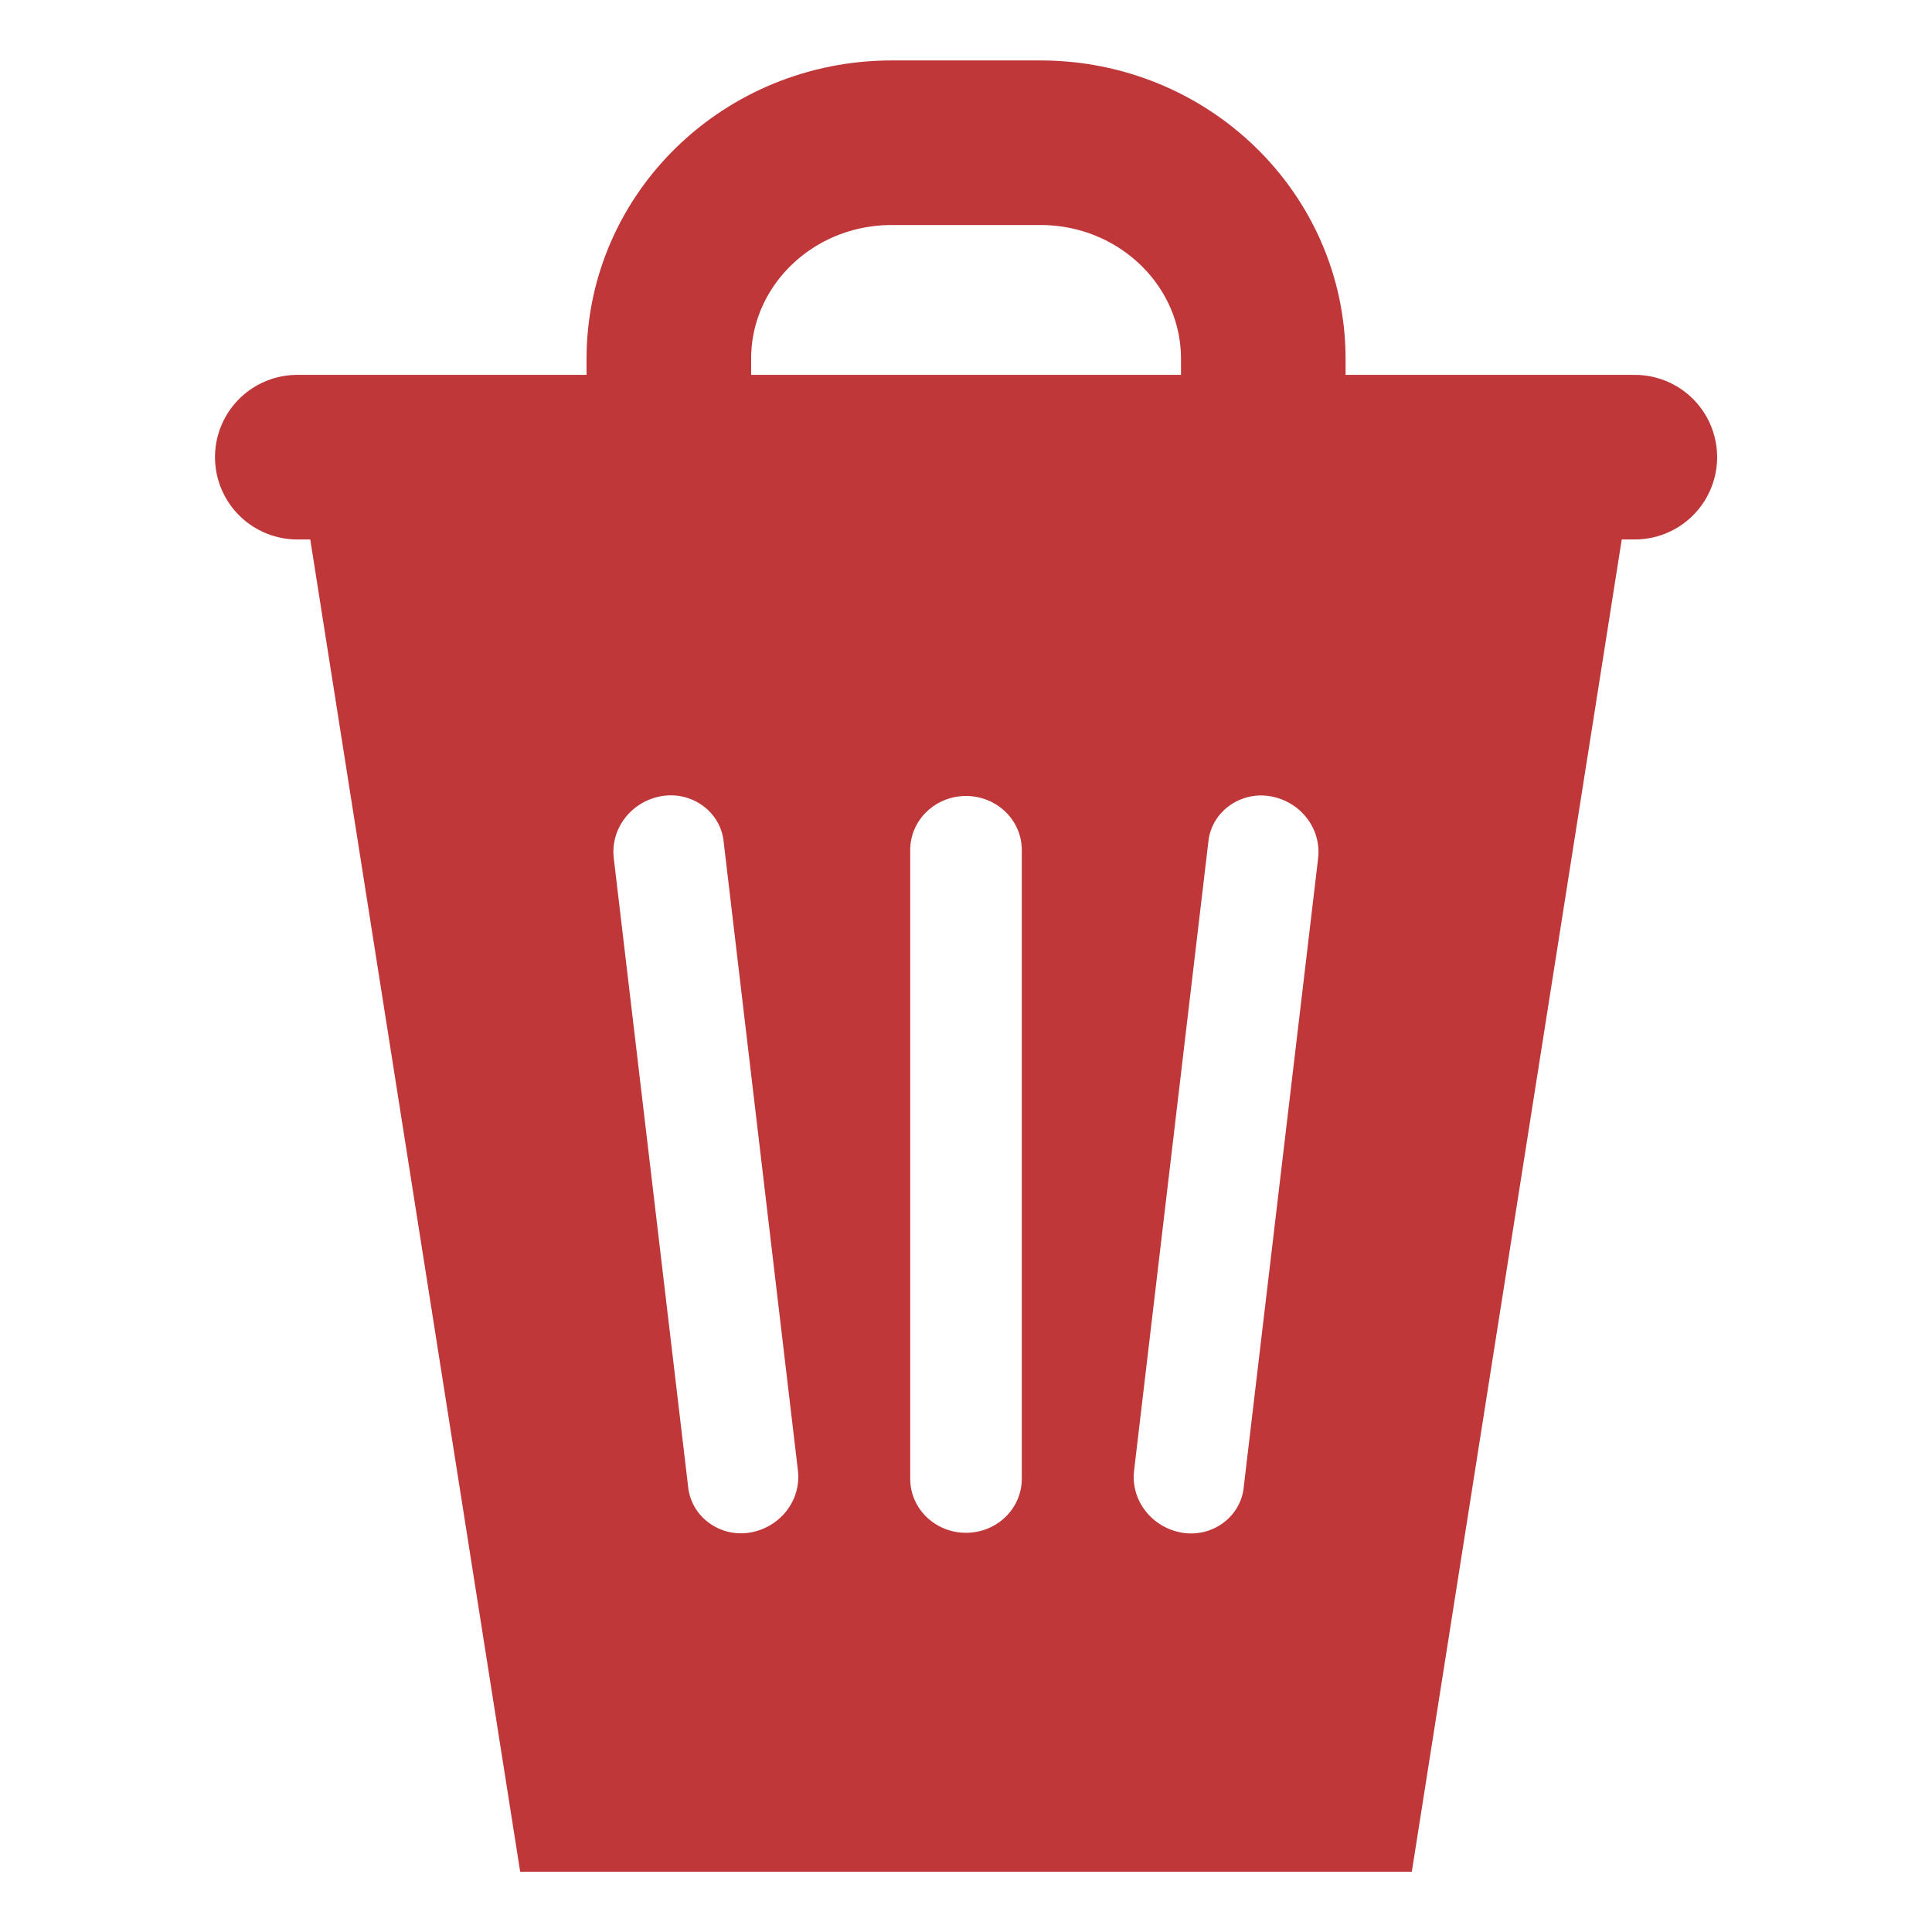 <?xml version="1.0" encoding="UTF-8"?>
<svg id="Ebene_1" xmlns="http://www.w3.org/2000/svg" version="1.1" width="16" height="16" viewBox="0 0 16 16">
  <!-- Generator: Adobe Illustrator 29.2.1, SVG Export Plug-In . SVG Version: 2.1.0 Build 116)  -->
  <defs>
    <style>
      .st0 {
        fill: #bf3738;
        fill-rule: evenodd;
      }

      .st1 {
        stroke-linecap: round;
      }

      .st1, .st2 {
        fill: none;
        stroke: #bf3738;
        stroke-miterlimit: 2.667;
        stroke-width: 1.363px;
      }
    </style>
  </defs>
  <path class="st1" d="M2.462,3.786h11.077"/>
  <path class="st2" d="M10.462,3.786v-.814c0-.989-.827-1.79-1.846-1.79h-1.231c-1.02,0-1.846.801-1.846,1.79v.814"/>
  <path class="st0" d="M2.462,3.786l1.846,11.715h7.384l1.846-11.715H2.462ZM8.462,7.039c0-.247-.207-.447-.462-.447s-.462.2-.462.447v5.208c0,.247.207.447.462.447s.462-.2.462-.447v-5.208ZM5.486,6.592c.24-.037.466.121.504.354.001.008.002.016.003.025l.615,5.207c.029.248-.148.474-.402.515-.24.037-.466-.122-.504-.355-.001-.008-.002-.016-.003-.024l-.616-5.207c-.029-.248.148-.474.402-.515M10.916,7.108c.029-.248-.148-.474-.402-.515-.24-.037-.466.121-.504.354-.001.008-.002.016-.003.025l-.615,5.207c-.029.248.148.474.402.515.24.037.465-.121.503-.353.001-.008.003-.017.003-.025l.616-5.207Z"/>
</svg>